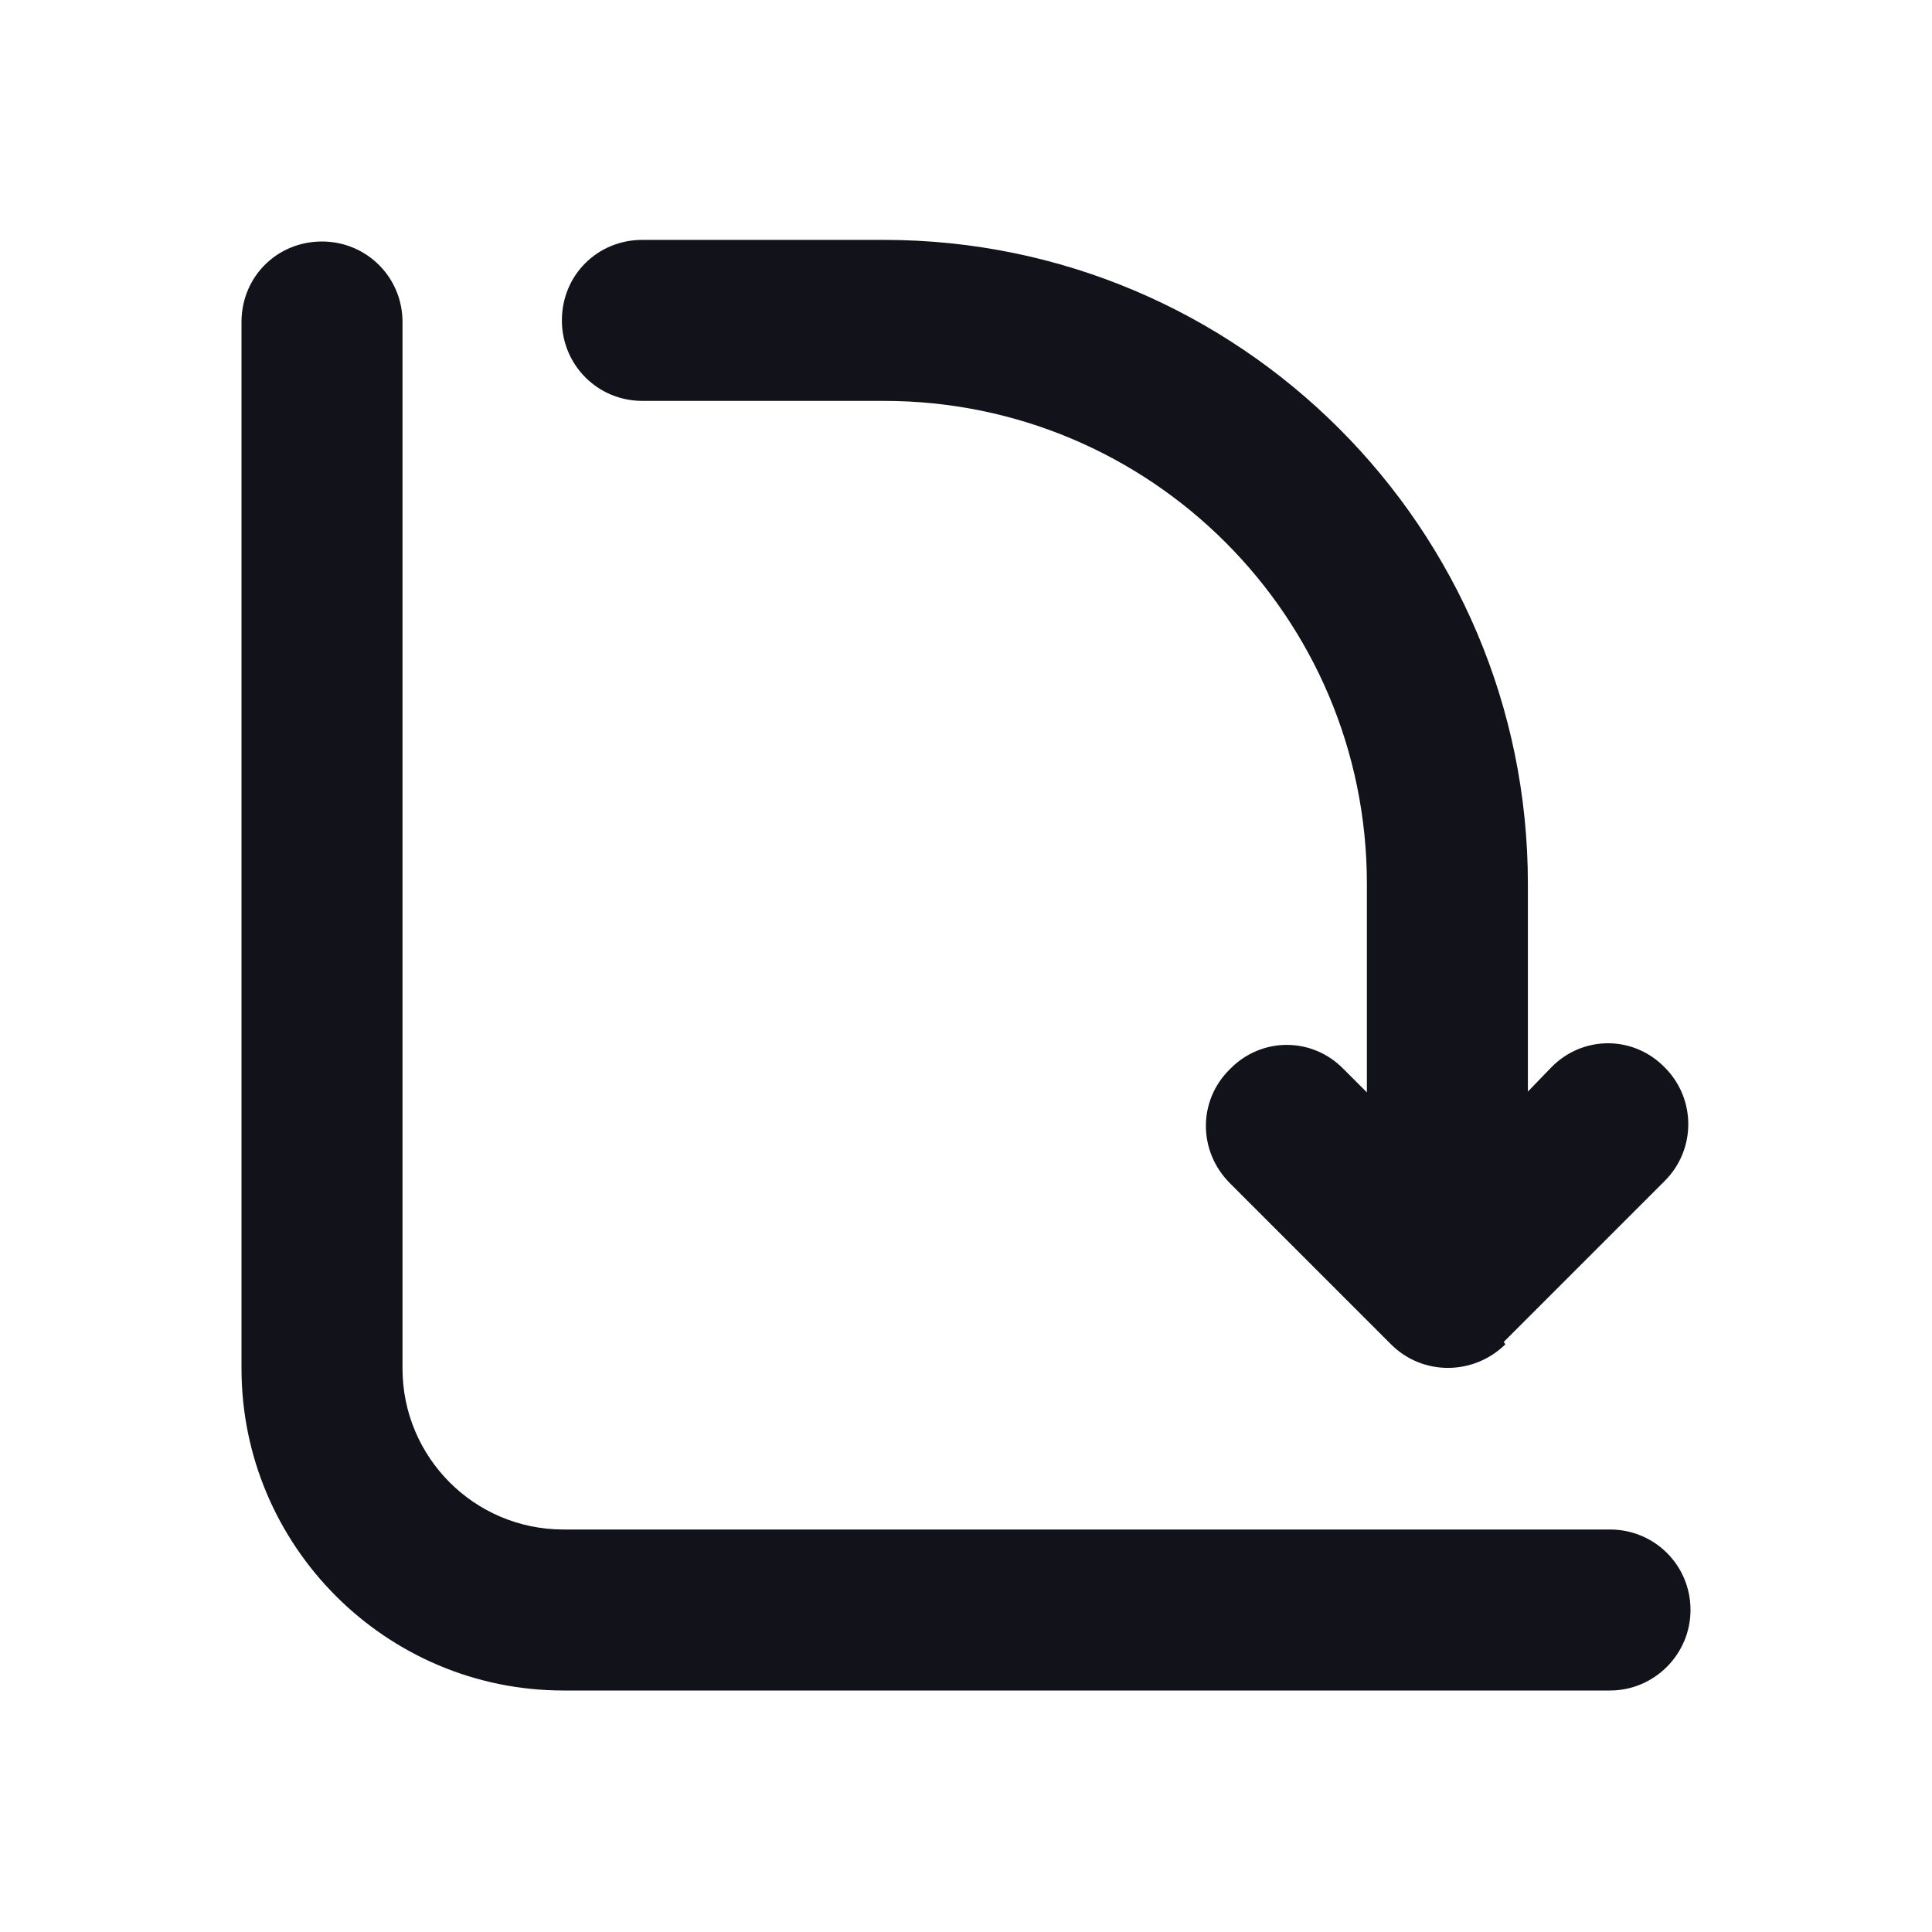<svg viewBox="0 0 24 24" xmlns="http://www.w3.org/2000/svg"><g><g fill="#12131A" fill-rule="evenodd"><path d="M4 3c.55 0 1 .44 1 1v13c0 1.1.89 2 2 2h13c.55 0 1 .44 1 1 0 .55-.45 1-1 1H7c-2.21 0-4-1.8-4-4V4c0-.56.44-1 1-1Z"/><path d="M18.7 16.7c-.4.39-1.03.39-1.42 0l-2-2c-.4-.4-.4-1.03 0-1.42 .39-.4 1.02-.4 1.41 0l.29.29v-2.59c0-3.32-2.69-6-6-6h-3c-.56 0-1-.45-1-1 0-.56.44-1 1-1h3c4.41 0 8 3.58 8 8v2.58l.29-.3c.39-.4 1.02-.4 1.41 0 .39.39.39 1.02 0 1.41l-2 2Z"/></g></g></svg>